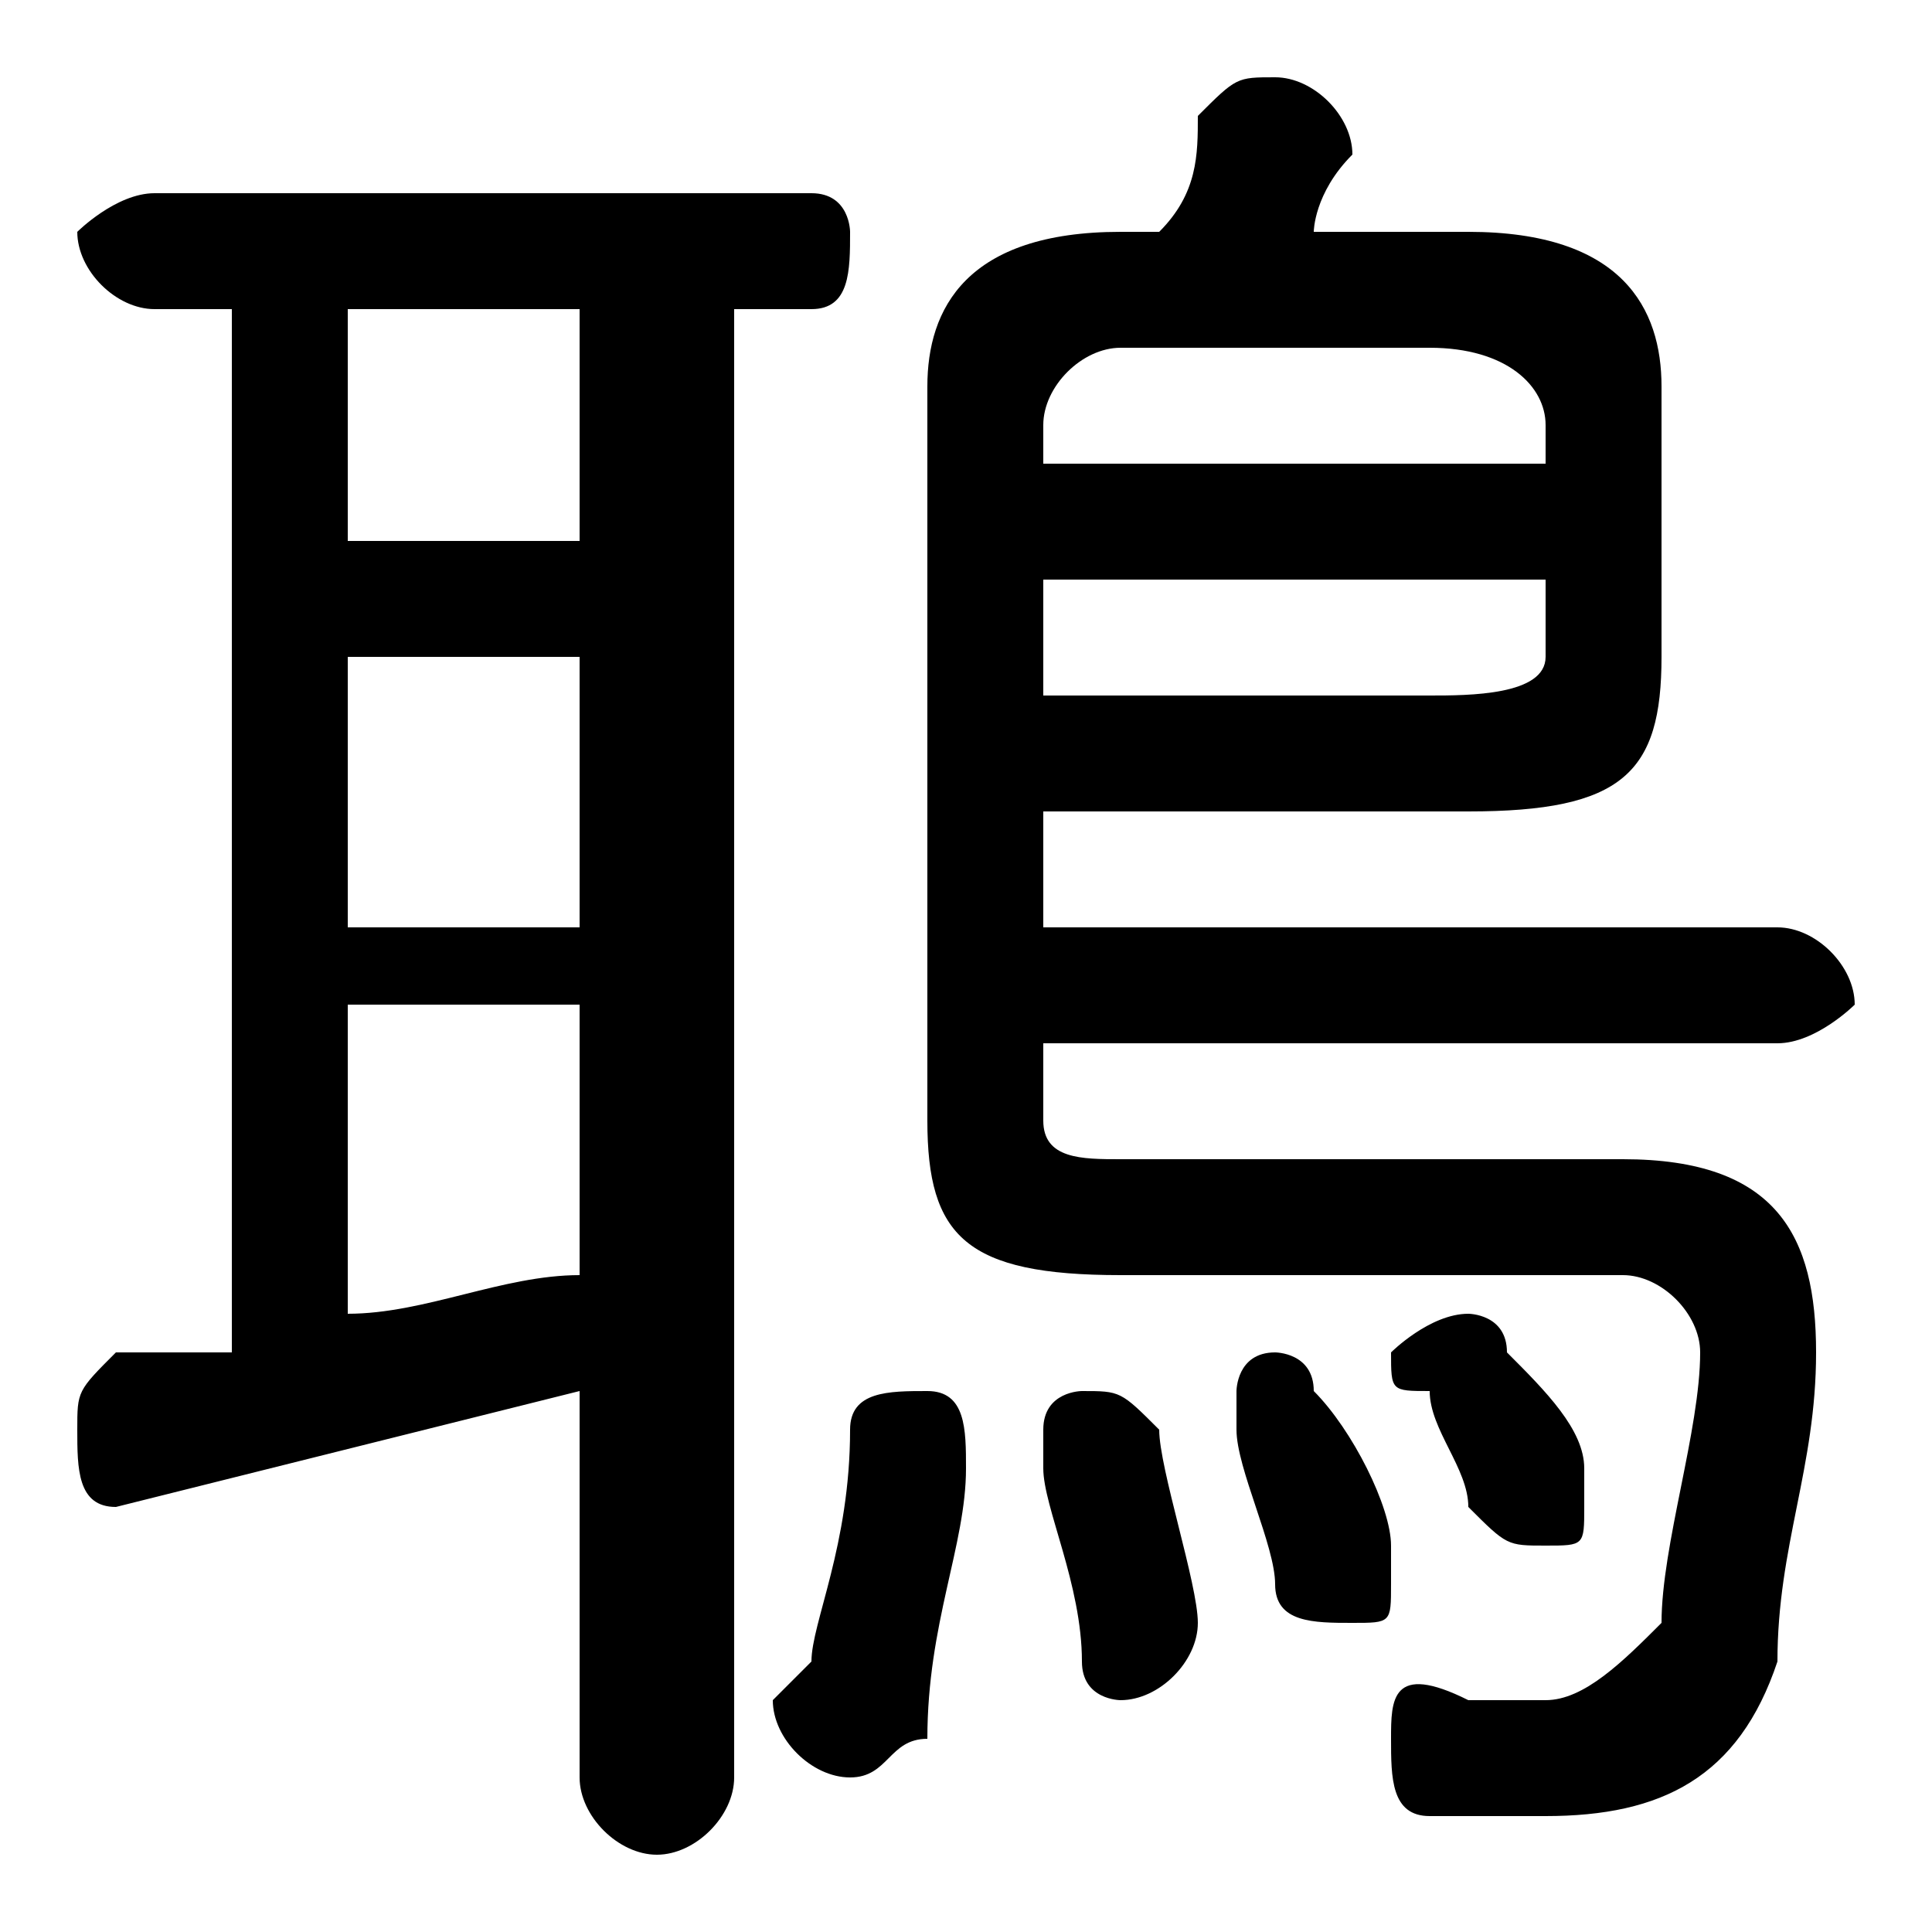 <svg xmlns="http://www.w3.org/2000/svg" viewBox="0 -44.0 50.0 50.0">
    <rect x="0" y="-44.0" width="50.0" height="50.0" fill="#808080" stroke="none"/>
    <g transform="scale(1, -1)">
        <!-- ボディの枠 -->
        <rect x="0" y="-6.0" width="50.0" height="50.0"
            stroke="white" fill="white"/>
        <!-- グリフ座標系の原点 -->
        <circle cx="0" cy="0" r="5" fill="white"/>
        <!-- グリフのアウトライン -->
        <g style="fill:black;stroke:#000000;stroke-width:0;stroke-linecap:round;stroke-linejoin:round;">
        <path d="M 6.0 36.0 L 6.0 9.0 C 5.0 9.0 4.0 9.0 3.0 9.0 C 2.0 8.0 2.0 8.0 2.0 7.0 C 2.0 6.0 2.0 5.0 3.0 5.0 C 7.0 6.0 11.0 7.0 15.0 8.0 L 15.0 -2.0 C 15.0 -3.0 16.0 -4.0 17.0 -4.0 C 18.0 -4.0 19.0 -3.0 19.0 -2.0 L 19.0 36.0 L 21.0 36.0 C 22.0 36.0 22.0 37.0 22.0 38.0 C 22.0 38.0 22.0 39.0 21.0 39.0 L 4.0 39.0 C 3.0 39.0 2.0 38.0 2.0 38.0 C 2.0 37.0 3.0 36.0 4.0 36.0 Z M 9.0 18.0 L 15.0 18.0 L 15.0 11.0 C 13.0 11.0 11.0 10.0 9.0 10.0 Z M 9.0 20.0 L 9.0 27.0 L 15.0 27.0 L 15.0 20.0 Z M 9.0 30.0 L 9.0 36.0 L 15.0 36.0 L 15.0 30.0 Z M 27.0 23.0 L 38.0 23.0 C 42.0 23.0 43.0 24.0 43.0 27.0 L 43.0 34.0 C 43.0 36.0 42.0 38.0 38.0 38.0 L 34.0 38.0 C 34.0 38.0 34.0 39.0 35.0 40.0 C 35.0 41.0 34.0 42.0 33.0 42.0 C 32.0 42.0 32.0 42.0 31.0 41.0 C 31.0 40.0 31.0 39.0 30.0 38.0 L 29.0 38.0 C 25.0 38.0 24.0 36.0 24.0 34.0 L 24.0 15.0 C 24.0 12.0 25.0 11.0 29.0 11.0 L 42.0 11.0 C 43.0 11.0 44.0 10.0 44.0 9.0 C 44.0 7.0 43.0 4.0 43.0 2.0 C 42.0 1.0 41.0 -0.0 40.0 -0.0 C 39.0 -0.0 38.0 0.0 38.0 0.0 C 36.0 1.0 36.0 -0.0 36.0 -1.0 C 36.0 -2.0 36.0 -3.0 37.0 -3.0 C 38.0 -3.0 39.0 -3.0 40.0 -3.0 C 43.0 -3.0 45.0 -2.0 46.0 1.0 C 46.0 4.0 47.0 6.0 47.0 9.0 C 47.0 12.0 46.0 14.0 42.0 14.0 L 29.0 14.0 C 28.0 14.0 27.0 14.0 27.0 15.0 L 27.0 17.0 L 46.0 17.0 C 47.0 17.0 48.0 18.0 48.0 18.0 C 48.0 19.0 47.0 20.0 46.0 20.0 L 27.0 20.0 Z M 27.0 26.0 L 27.0 29.0 L 40.0 29.0 L 40.0 27.0 C 40.0 26.0 38.0 26.0 37.0 26.0 Z M 40.0 32.0 L 27.0 32.0 L 27.0 33.0 C 27.0 34.0 28.0 35.0 29.0 35.0 L 37.0 35.0 C 39.0 35.0 40.0 34.0 40.0 33.0 Z M 22.0 7.0 C 22.0 4.0 21.0 2.0 21.0 1.0 C 20.0 0.0 20.0 0.0 20.0 -0.0 C 20.0 -1.0 21.0 -2.0 22.0 -2.0 C 23.0 -2.0 23.0 -1.0 24.0 -1.0 C 24.0 2.0 25.0 4.0 25.0 6.0 C 25.0 7.0 25.0 8.0 24.0 8.0 C 23.0 8.0 22.0 8.0 22.0 7.0 Z M 30.0 7.0 C 29.0 8.0 29.0 8.0 28.0 8.0 C 28.0 8.0 27.0 8.0 27.0 7.0 C 27.0 7.0 27.0 6.0 27.0 6.0 C 27.0 5.0 28.0 3.0 28.0 1.0 C 28.0 0.0 29.0 0.0 29.0 0.0 C 30.0 0.0 31.0 1.0 31.0 2.0 C 31.0 3.0 30.0 6.0 30.0 7.0 Z M 39.0 9.0 C 39.0 10.0 38.0 10.0 38.0 10.0 C 37.0 10.0 36.0 9.0 36.0 9.0 C 36.0 8.0 36.0 8.0 37.0 8.0 C 37.0 7.0 38.0 6.0 38.0 5.0 C 39.0 4.0 39.0 4.0 40.0 4.0 C 41.0 4.0 41.0 4.0 41.0 5.0 C 41.0 5.0 41.0 6.0 41.0 6.0 C 41.0 7.0 40.0 8.0 39.0 9.0 Z M 34.0 8.0 C 34.0 9.0 33.0 9.0 33.0 9.0 C 32.0 9.0 32.0 8.0 32.0 8.0 C 32.0 7.0 32.0 7.0 32.0 7.0 C 32.0 6.0 33.0 4.0 33.0 3.0 C 33.0 2.0 34.0 2.0 35.0 2.0 C 36.0 2.0 36.0 2.0 36.0 3.0 C 36.0 4.0 36.0 4.0 36.0 4.0 C 36.0 5.0 35.0 7.0 34.0 8.0 Z"/>
    </g>
    </g>
</svg>
